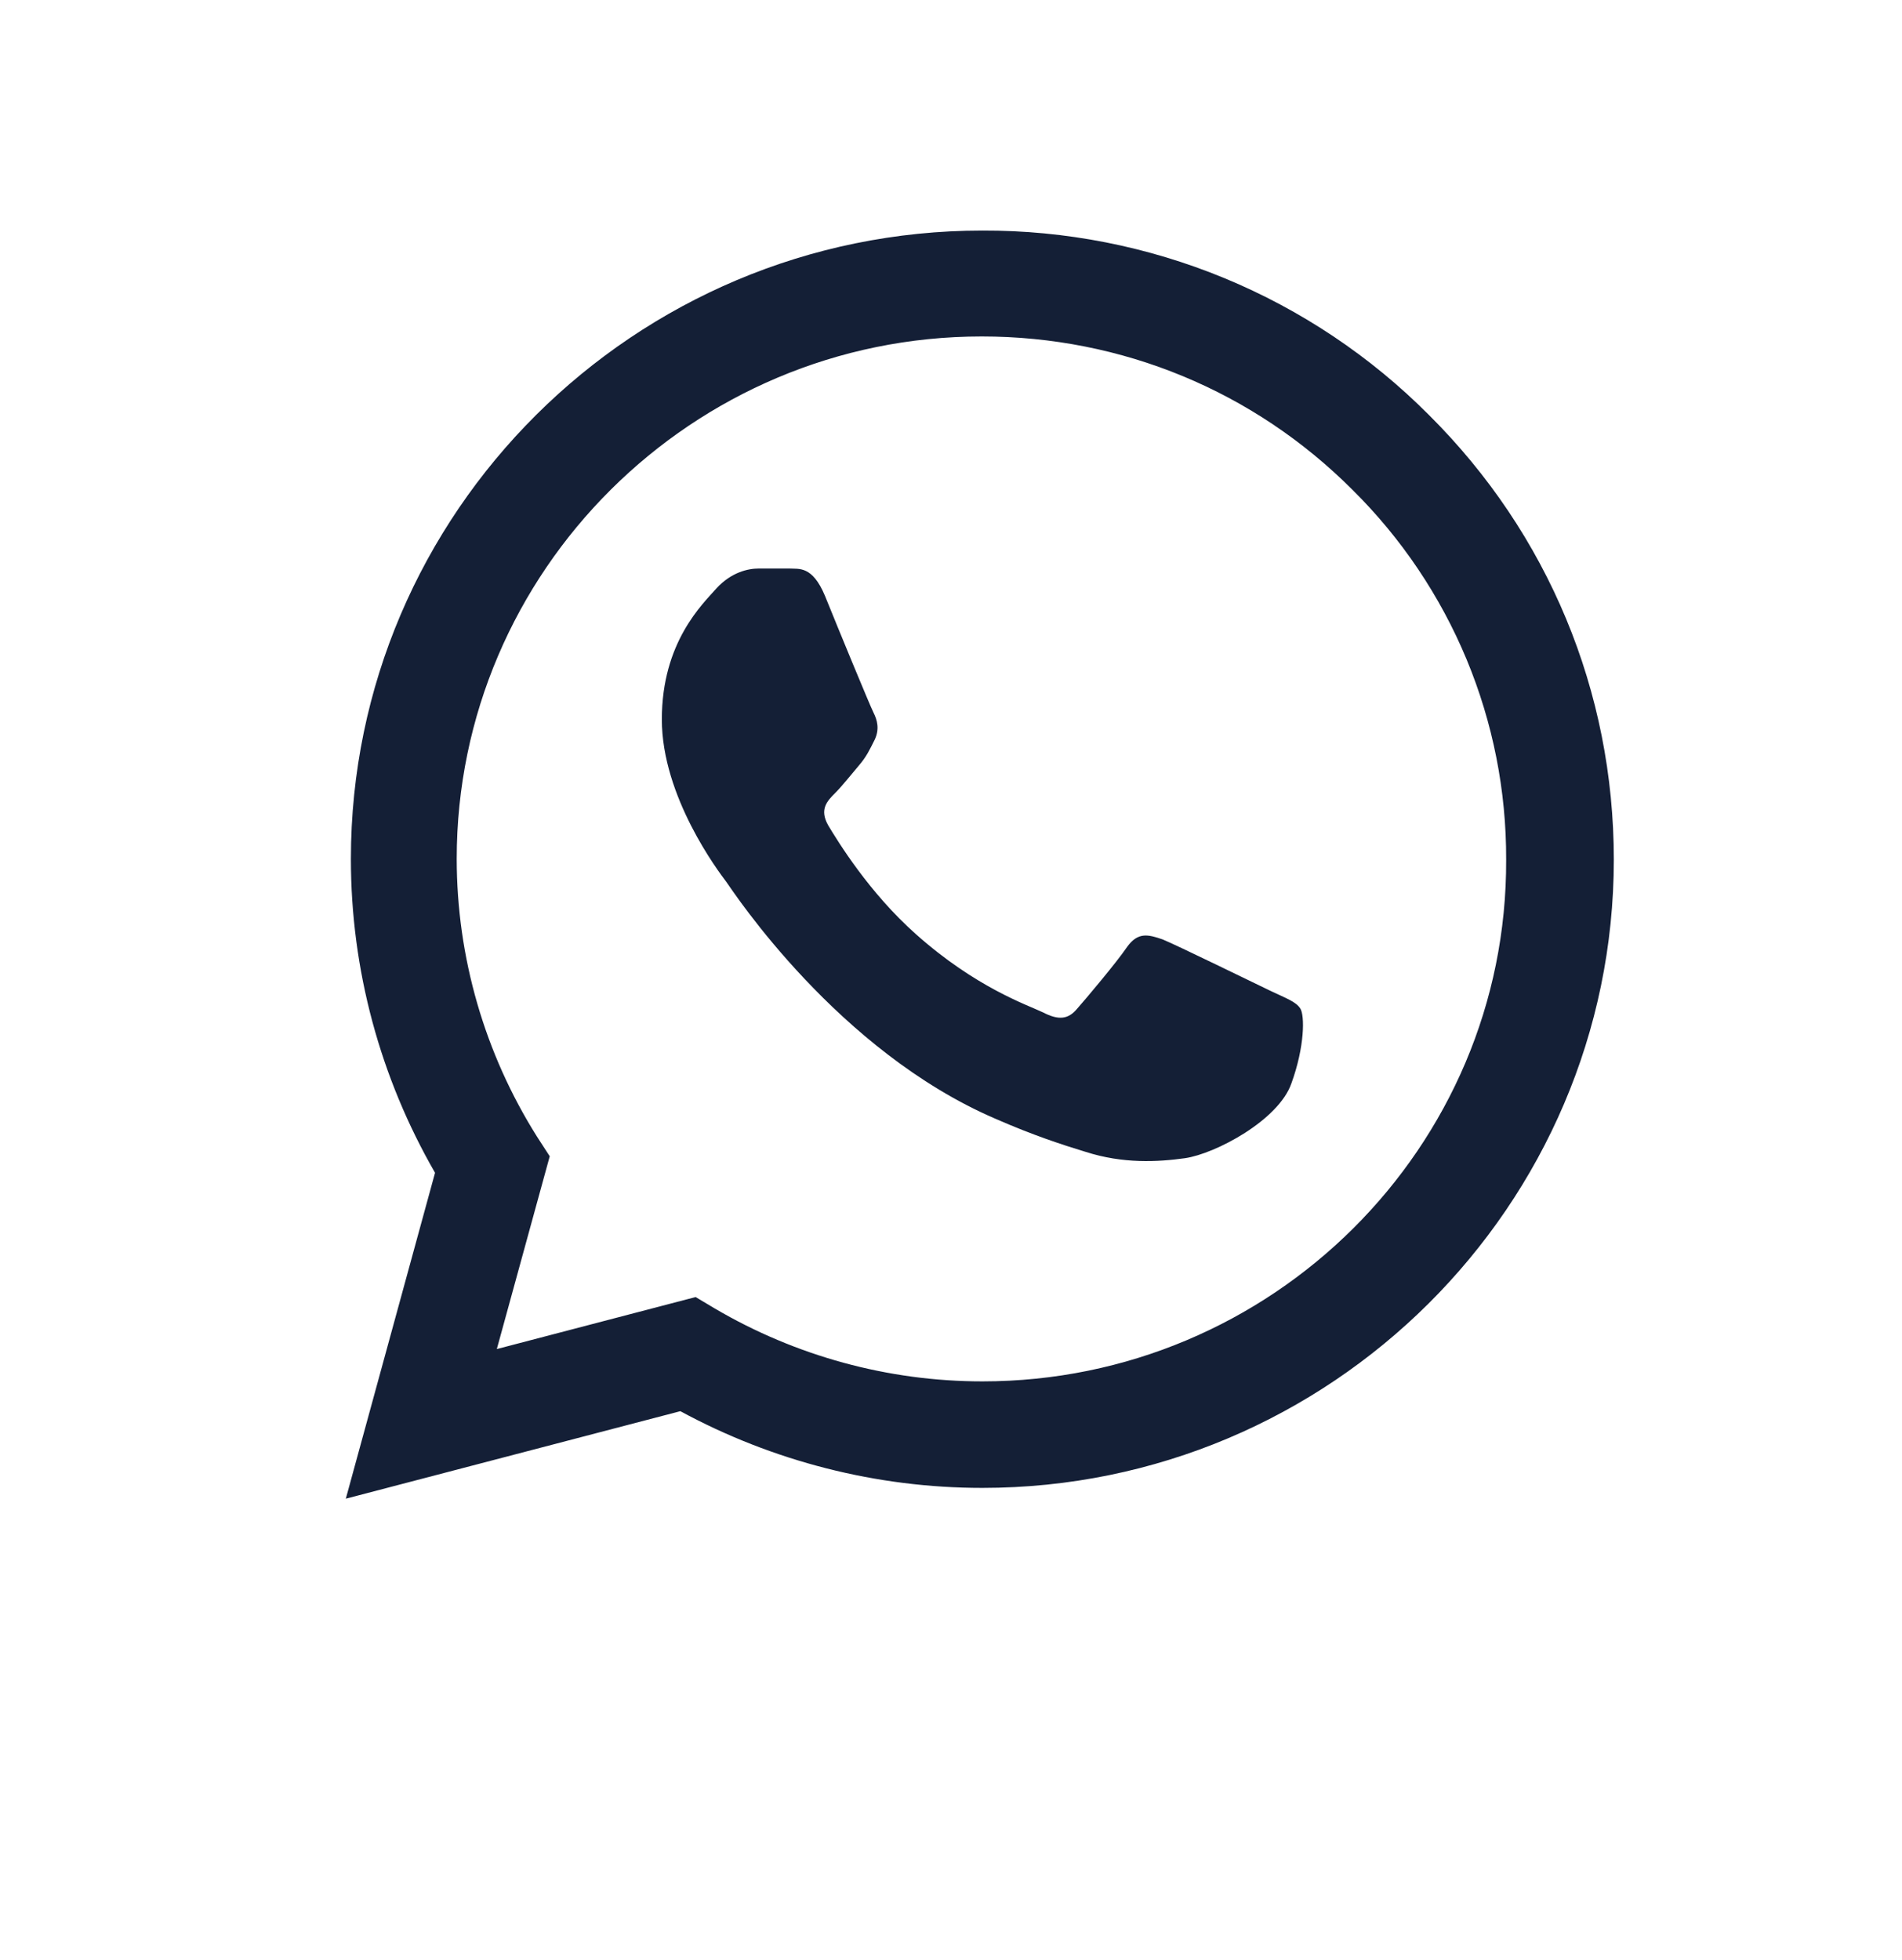 <svg width="33" height="34" viewBox="0 0 33 34" fill="none" xmlns="http://www.w3.org/2000/svg">
<mask id="mask0_251_1129" style="mask-type:luminance" maskUnits="userSpaceOnUse" x="0" y="0" width="33" height="33">
<path d="M32.52 0.67H0.52V32.67H32.52V0.67Z" fill="white"/>
</mask>
<g mask="url(#mask0_251_1129)">
<path d="M24.794 7.201C23.78 6.182 22.573 5.375 21.243 4.825C19.912 4.276 18.485 3.995 17.044 4C11.008 4 6.088 8.895 6.088 14.901C6.088 16.826 6.597 18.696 7.548 20.346L6 26L11.804 24.482C13.407 25.351 15.209 25.813 17.044 25.813C23.08 25.813 28 20.918 28 14.912C28 11.997 26.861 9.258 24.794 7.201ZM17.044 23.965C15.408 23.965 13.805 23.525 12.401 22.7L12.069 22.502L8.62 23.404L9.538 20.06L9.317 19.719C8.408 18.275 7.925 16.605 7.924 14.901C7.924 9.907 12.014 5.837 17.033 5.837C19.465 5.837 21.754 6.783 23.467 8.499C24.316 9.339 24.988 10.339 25.446 11.44C25.903 12.541 26.136 13.721 26.132 14.912C26.154 19.906 22.063 23.965 17.044 23.965ZM22.041 17.189C21.765 17.057 20.416 16.397 20.173 16.298C19.919 16.21 19.742 16.166 19.554 16.43C19.366 16.705 18.846 17.321 18.691 17.497C18.537 17.684 18.371 17.706 18.095 17.563C17.818 17.431 16.934 17.134 15.895 16.21C15.076 15.484 14.535 14.593 14.369 14.318C14.214 14.043 14.347 13.9 14.491 13.757C14.612 13.636 14.767 13.438 14.899 13.284C15.032 13.13 15.088 13.009 15.176 12.833C15.264 12.646 15.22 12.492 15.154 12.36C15.088 12.228 14.535 10.886 14.313 10.336C14.092 9.808 13.86 9.874 13.694 9.863H13.164C12.976 9.863 12.688 9.929 12.434 10.204C12.191 10.479 11.483 11.139 11.483 12.481C11.483 13.823 12.467 15.121 12.6 15.297C12.733 15.484 14.535 18.234 17.276 19.411C17.929 19.697 18.437 19.862 18.835 19.983C19.487 20.192 20.084 20.159 20.56 20.093C21.09 20.016 22.185 19.433 22.406 18.795C22.638 18.157 22.638 17.618 22.561 17.497C22.483 17.376 22.318 17.321 22.041 17.189Z" fill="#141F36"/>
</g>
</svg>
